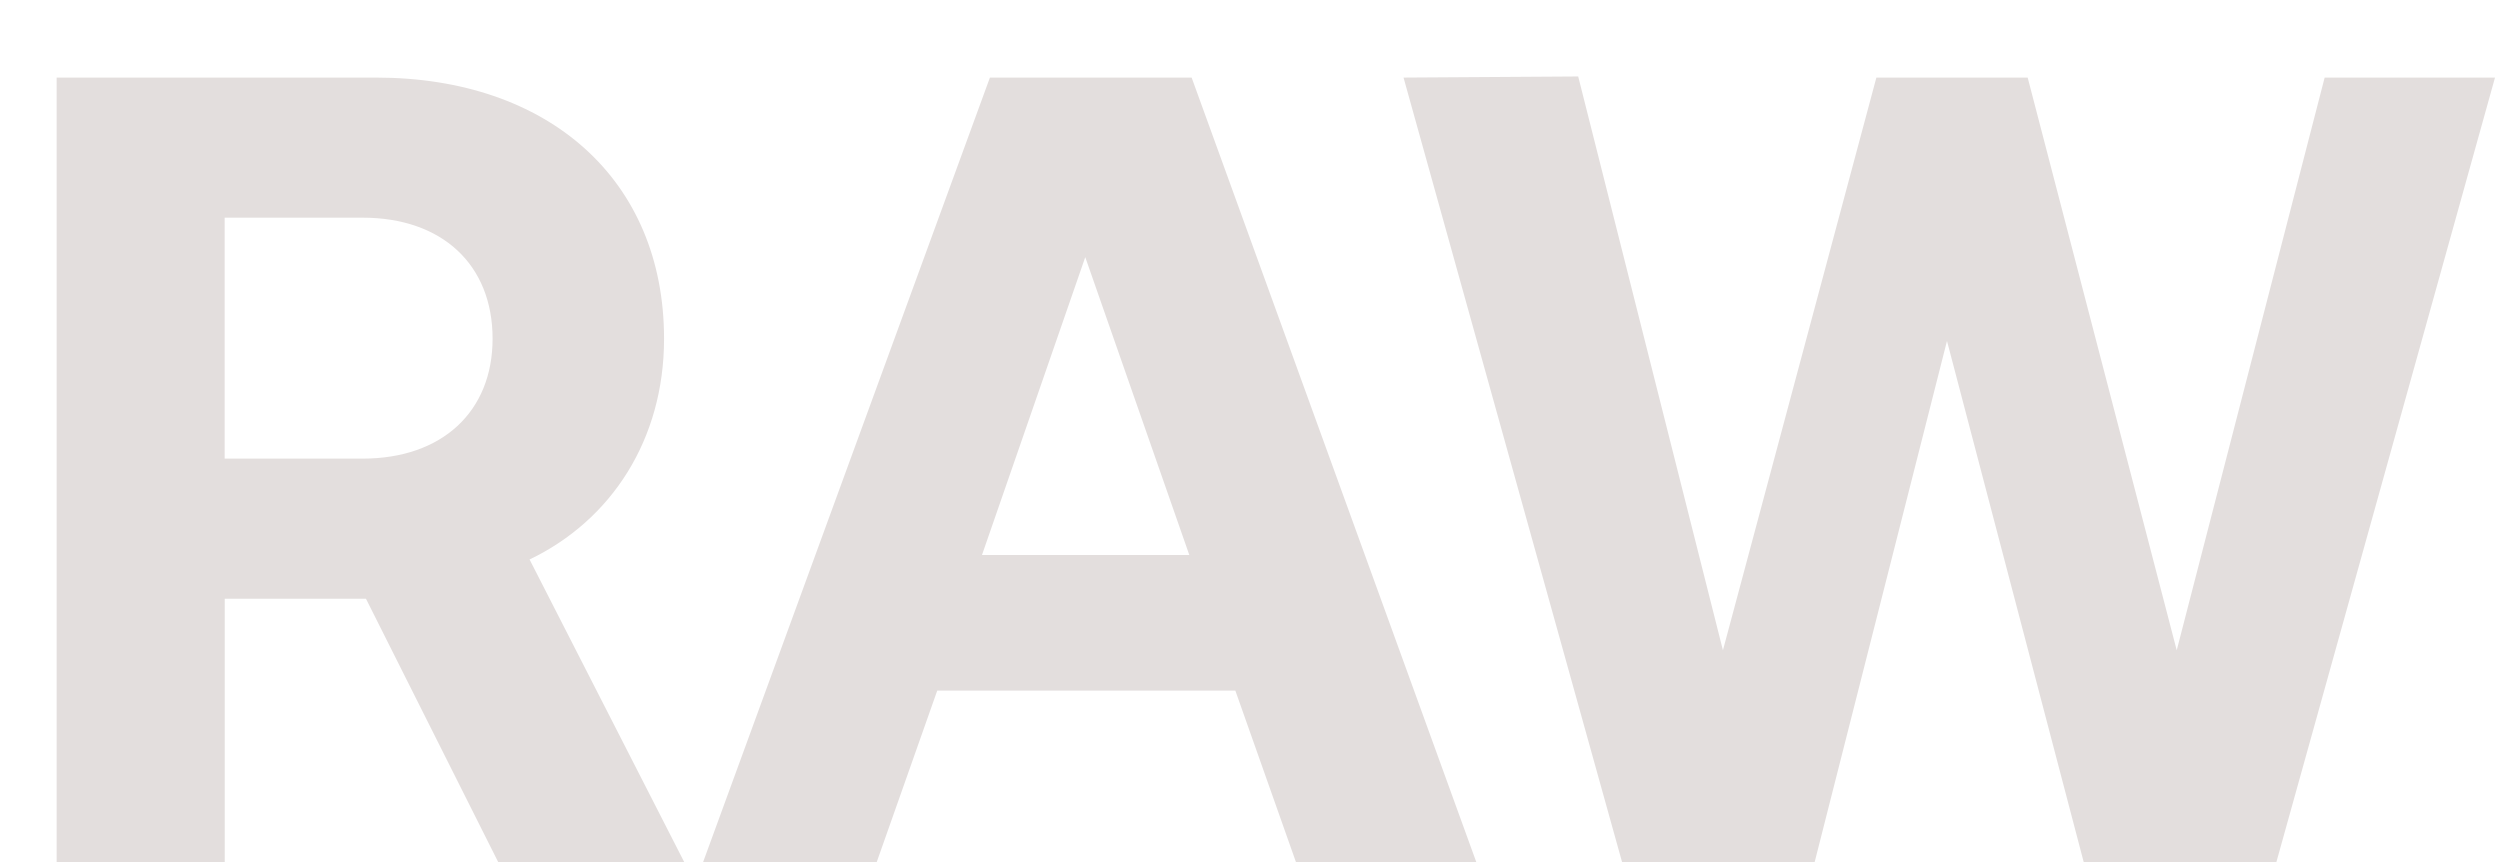 <svg width="29" height="10" viewBox="0 0 29 10" fill="none" xmlns="http://www.w3.org/2000/svg"><path d="M.657 10h1.95V6.945h1.638L5.779 10h2.158L6.143 6.49c.949-.455 1.56-1.391 1.56-2.561C7.703 2.083 6.363.9 4.362.9H.657V10zm3.549-7.475c.923 0 1.508.546 1.508 1.404 0 .845-.585 1.391-1.508 1.391h-1.6V2.525h1.6zM10.17 10l.702-1.989h3.458L15.033 10h2.092L13.823.9h-2.34L8.156 10h2.014zm2.418-7.02l1.208 3.458h-2.405L12.59 2.98zM18.814 10h2.236l1.535-6.045L24.171 10h2.235L28.942.9h-1.976L25.25 7.543 23.521.9h-1.755l-1.78 6.643L18.307.887 16.281.9l2.535 9.1z" fill="#E3DEDD"/></svg>